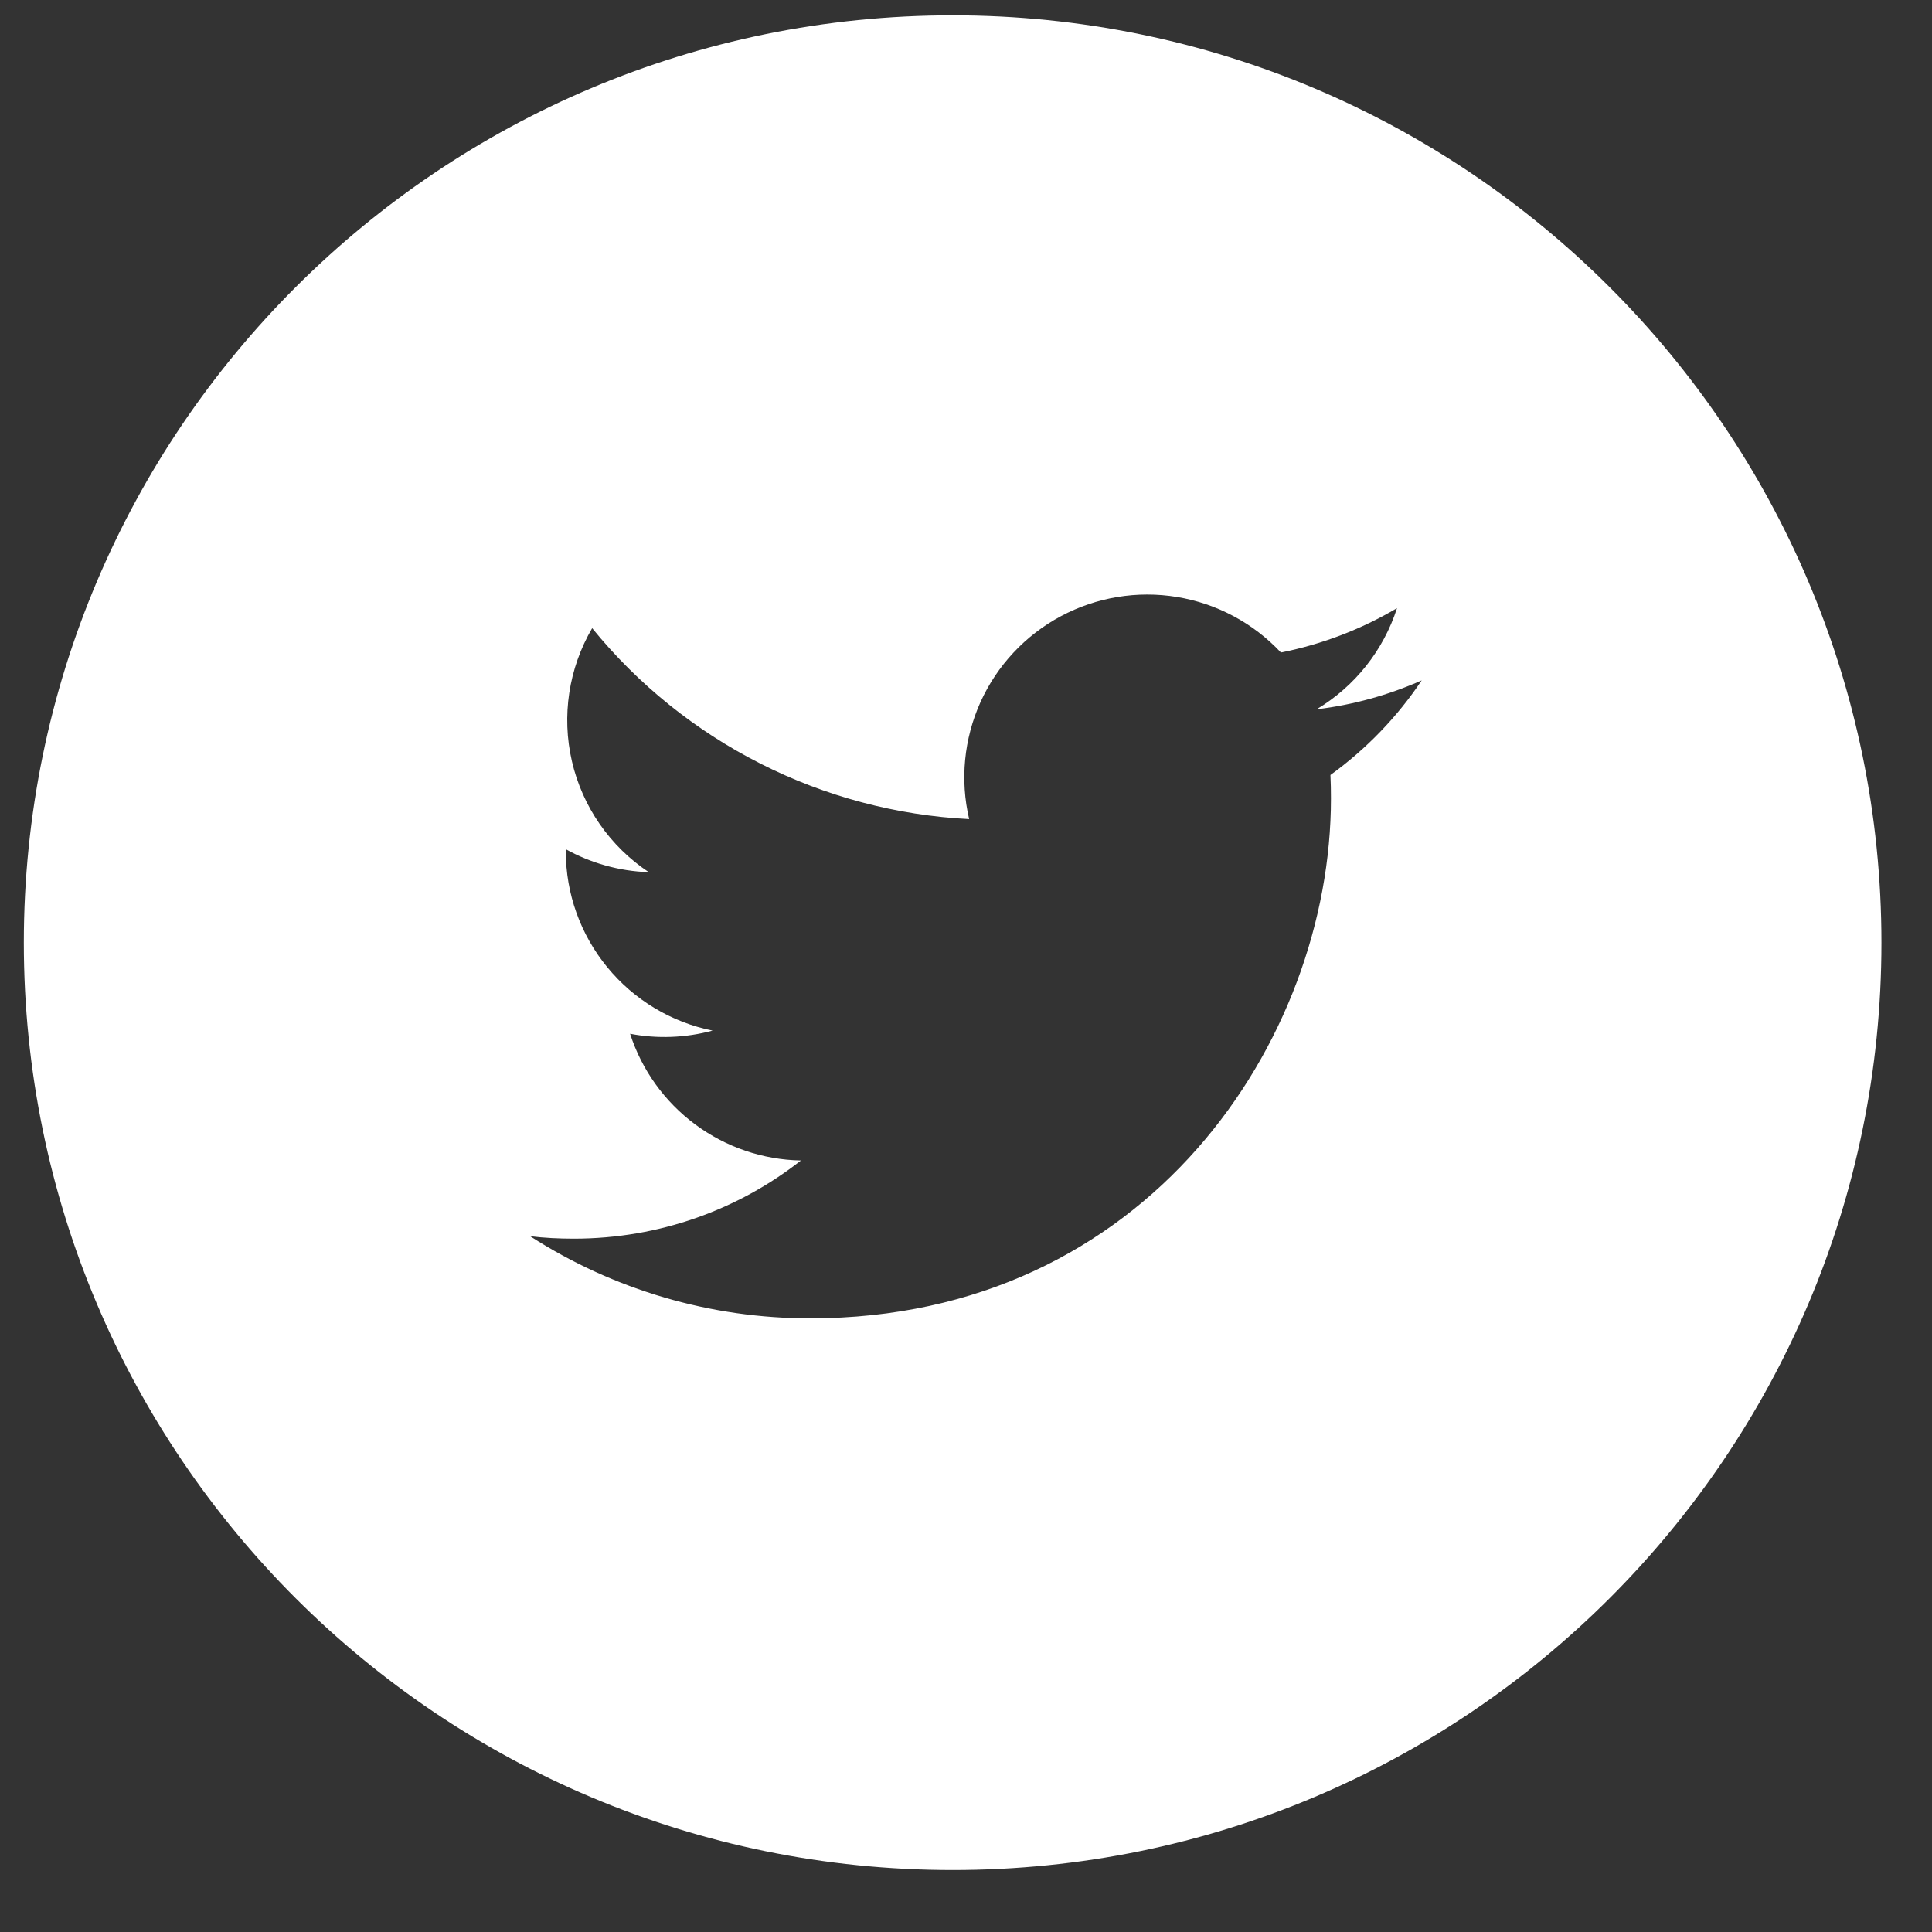 <svg width="30" height="30" viewBox="0 0 30 30" fill="none" xmlns="http://www.w3.org/2000/svg">
<rect x="0" y="0" width="30" height="30" fill="#333333" stroke="none"/>
<path d="M14.793 0.238C6.827 0.238 0.37 6.685 0.37 14.638C0.37 22.591 6.827 29.038 14.793 29.038C22.758 29.038 29.215 22.591 29.215 14.638C29.215 6.685 22.758 0.238 14.793 0.238ZM20.659 12.034C20.665 12.157 20.667 12.28 20.667 12.4C20.667 16.15 17.811 20.471 12.586 20.471C11.042 20.474 9.53 20.031 8.232 19.196C8.453 19.223 8.68 19.234 8.909 19.234C10.241 19.234 11.465 18.782 12.437 18.02C11.845 18.009 11.271 17.813 10.795 17.46C10.319 17.107 9.966 16.615 9.784 16.052C10.209 16.133 10.647 16.116 11.065 16.003C10.422 15.873 9.844 15.525 9.429 15.018C9.013 14.511 8.786 13.877 8.786 13.222V13.187C9.169 13.399 9.608 13.528 10.074 13.543C9.471 13.142 9.044 12.527 8.881 11.822C8.718 11.118 8.83 10.378 9.195 9.754C9.908 10.63 10.798 11.346 11.807 11.857C12.815 12.368 13.92 12.662 15.049 12.719C14.906 12.111 14.968 11.472 15.225 10.902C15.483 10.332 15.922 9.863 16.474 9.568C17.026 9.273 17.66 9.168 18.278 9.27C18.896 9.372 19.462 9.675 19.89 10.132C20.526 10.006 21.135 9.773 21.693 9.443C21.481 10.101 21.037 10.659 20.444 11.014C21.008 10.946 21.557 10.795 22.076 10.565C21.695 11.135 21.215 11.632 20.659 12.034Z" fill="white"/>
</svg>
